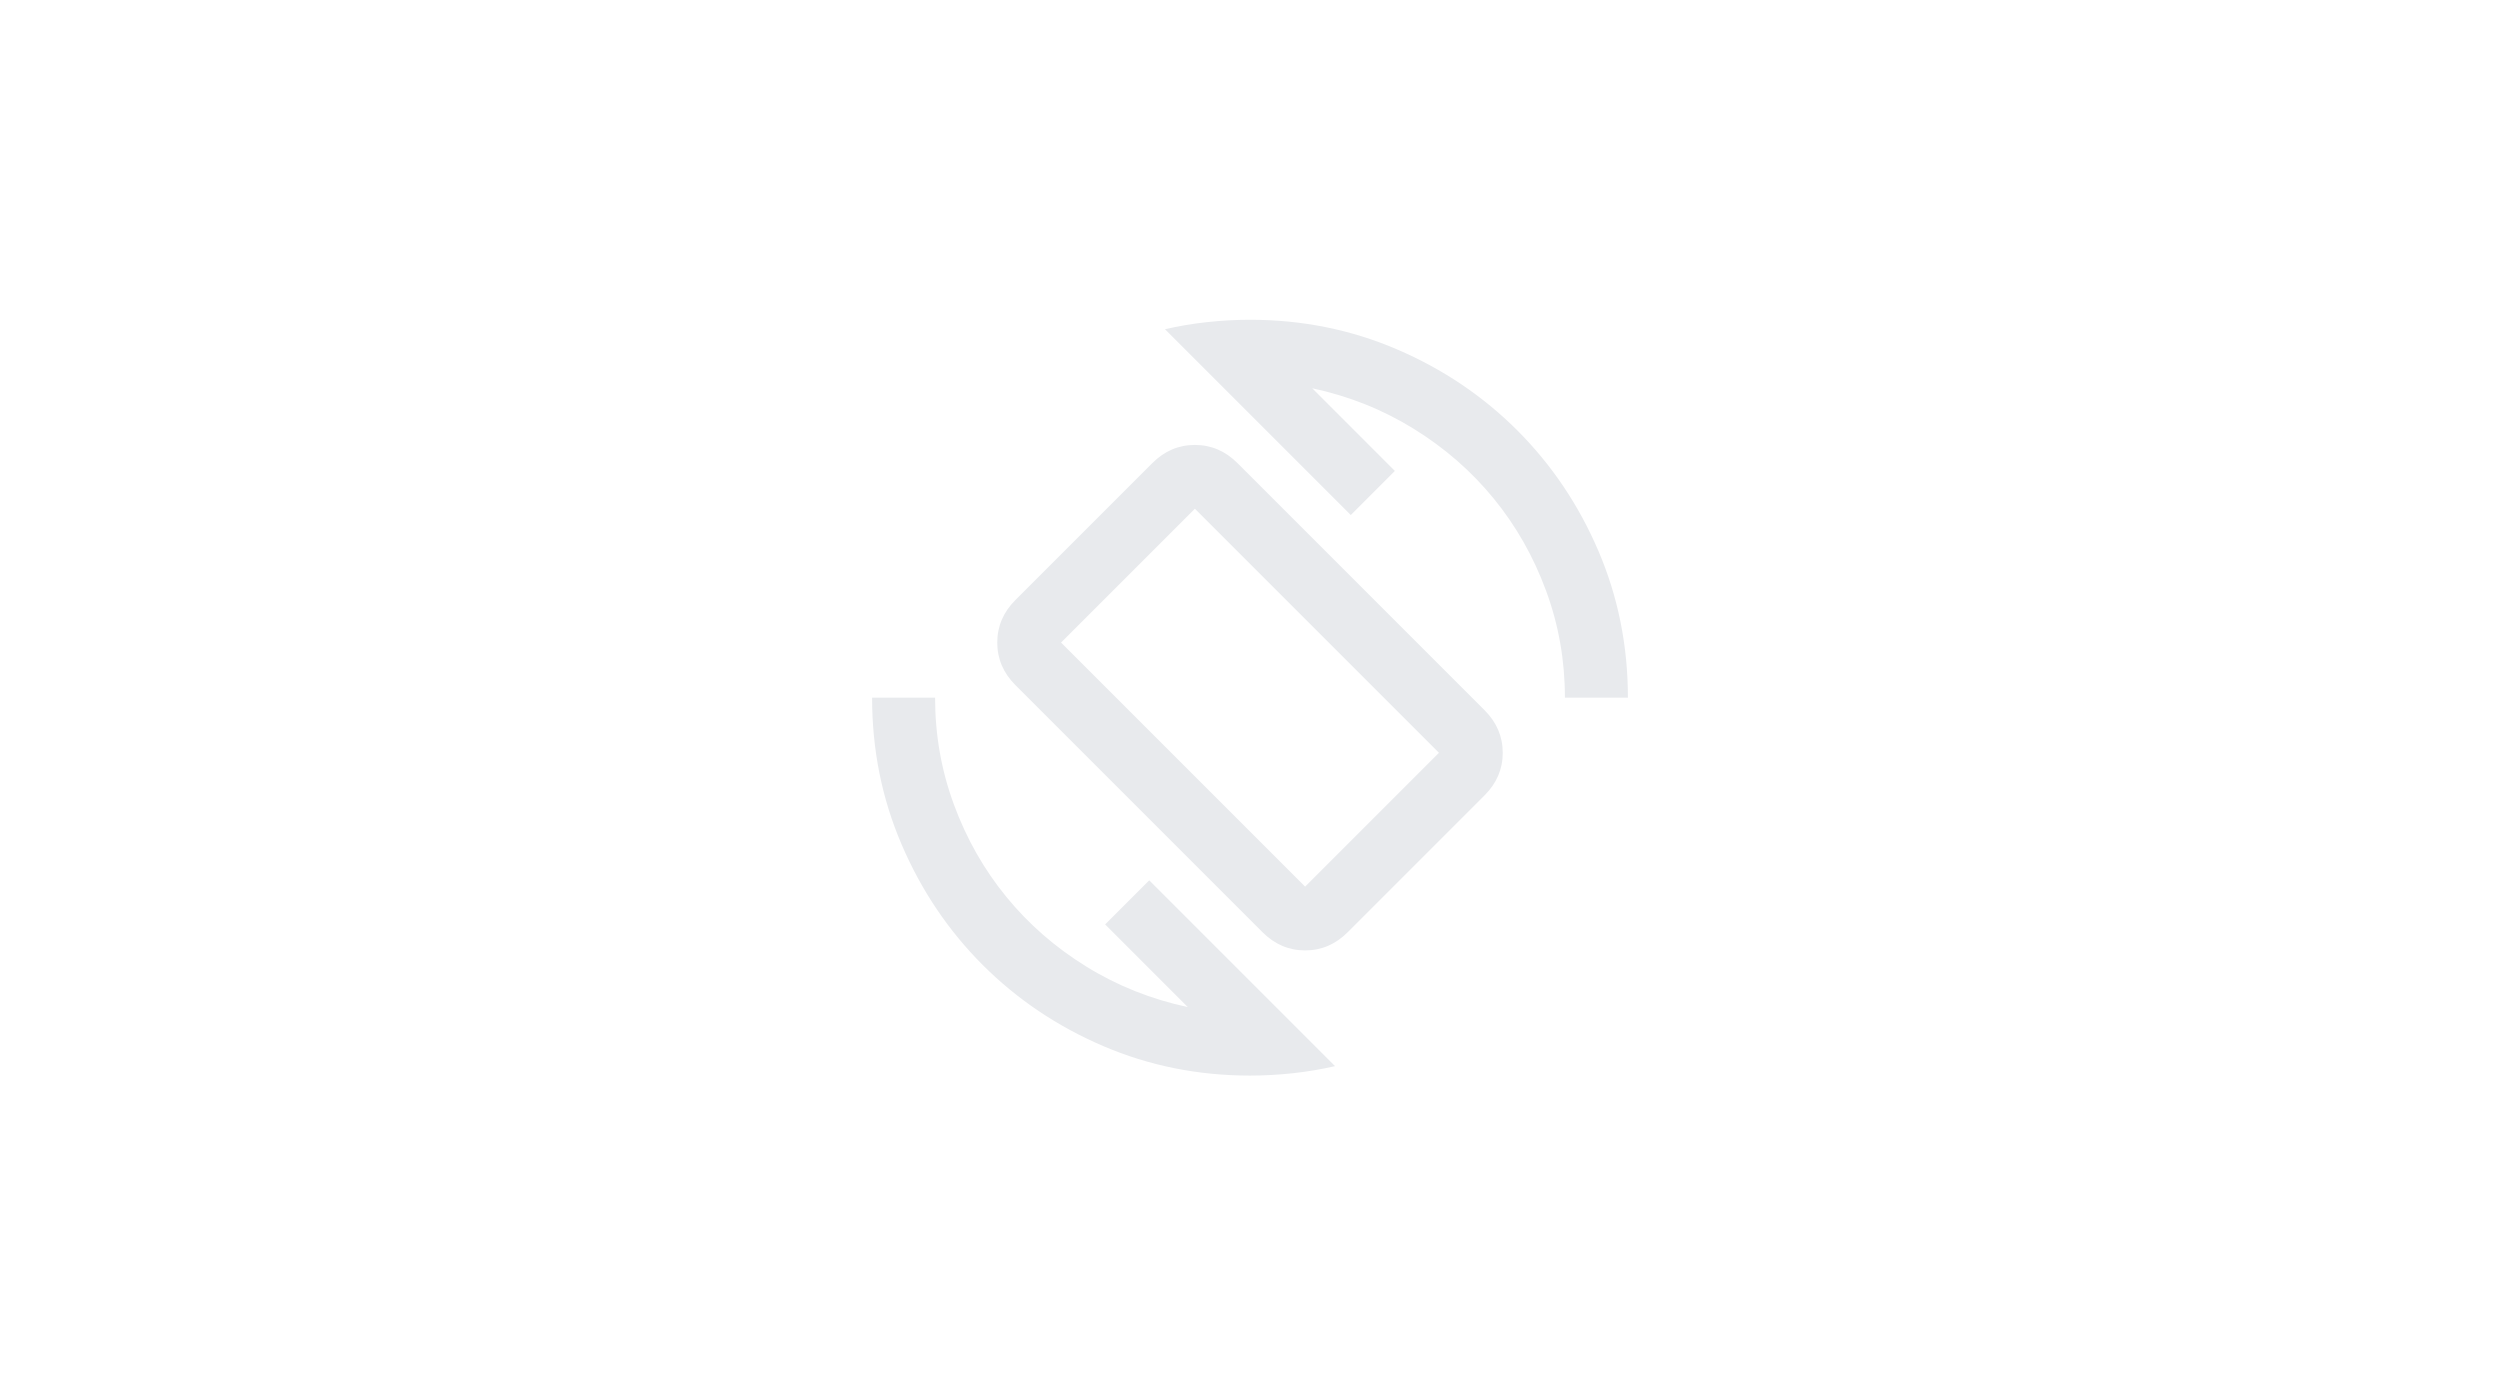 <svg width="86" height="48" viewBox="0 0 86 48" fill="none" xmlns="http://www.w3.org/2000/svg">
<path d="M43.433 32.071L34.929 23.567C34.514 23.151 34.306 22.664 34.306 22.104C34.306 21.544 34.514 21.057 34.929 20.642L39.642 15.929C40.057 15.514 40.544 15.306 41.104 15.306C41.664 15.306 42.151 15.514 42.567 15.929L51.071 24.433C51.486 24.849 51.694 25.336 51.694 25.896C51.694 26.456 51.486 26.943 51.071 27.358L46.358 32.071C45.943 32.486 45.456 32.694 44.896 32.694C44.336 32.694 43.849 32.486 43.433 32.071ZM44.896 30.5L49.5 25.896L41.104 17.5L36.5 22.104L44.896 30.5ZM43 37C41.212 37 39.529 36.661 37.949 35.984C36.369 35.307 34.988 34.377 33.805 33.195C32.623 32.012 31.693 30.631 31.016 29.051C30.338 27.471 30 25.788 30 24H32.167C32.167 25.282 32.383 26.51 32.817 27.683C33.25 28.857 33.85 29.913 34.618 30.852C35.385 31.791 36.301 32.59 37.367 33.249C38.432 33.908 39.596 34.373 40.86 34.644L38.017 31.8L39.533 30.283L45.925 36.675C45.456 36.783 44.973 36.865 44.476 36.919C43.98 36.973 43.487 37 43 37ZM53.833 24C53.833 22.718 53.617 21.49 53.183 20.317C52.75 19.143 52.15 18.087 51.382 17.148C50.615 16.209 49.699 15.41 48.633 14.751C47.568 14.092 46.404 13.627 45.14 13.356L47.983 16.2L46.467 17.717L40.075 11.325C40.544 11.217 41.027 11.135 41.524 11.081C42.02 11.027 42.513 11 43 11C44.788 11 46.471 11.338 48.051 12.016C49.631 12.693 51.012 13.623 52.195 14.805C53.377 15.988 54.307 17.369 54.984 18.949C55.661 20.529 56 22.212 56 24H53.833Z" fill="#E8EAED"/>
</svg>
